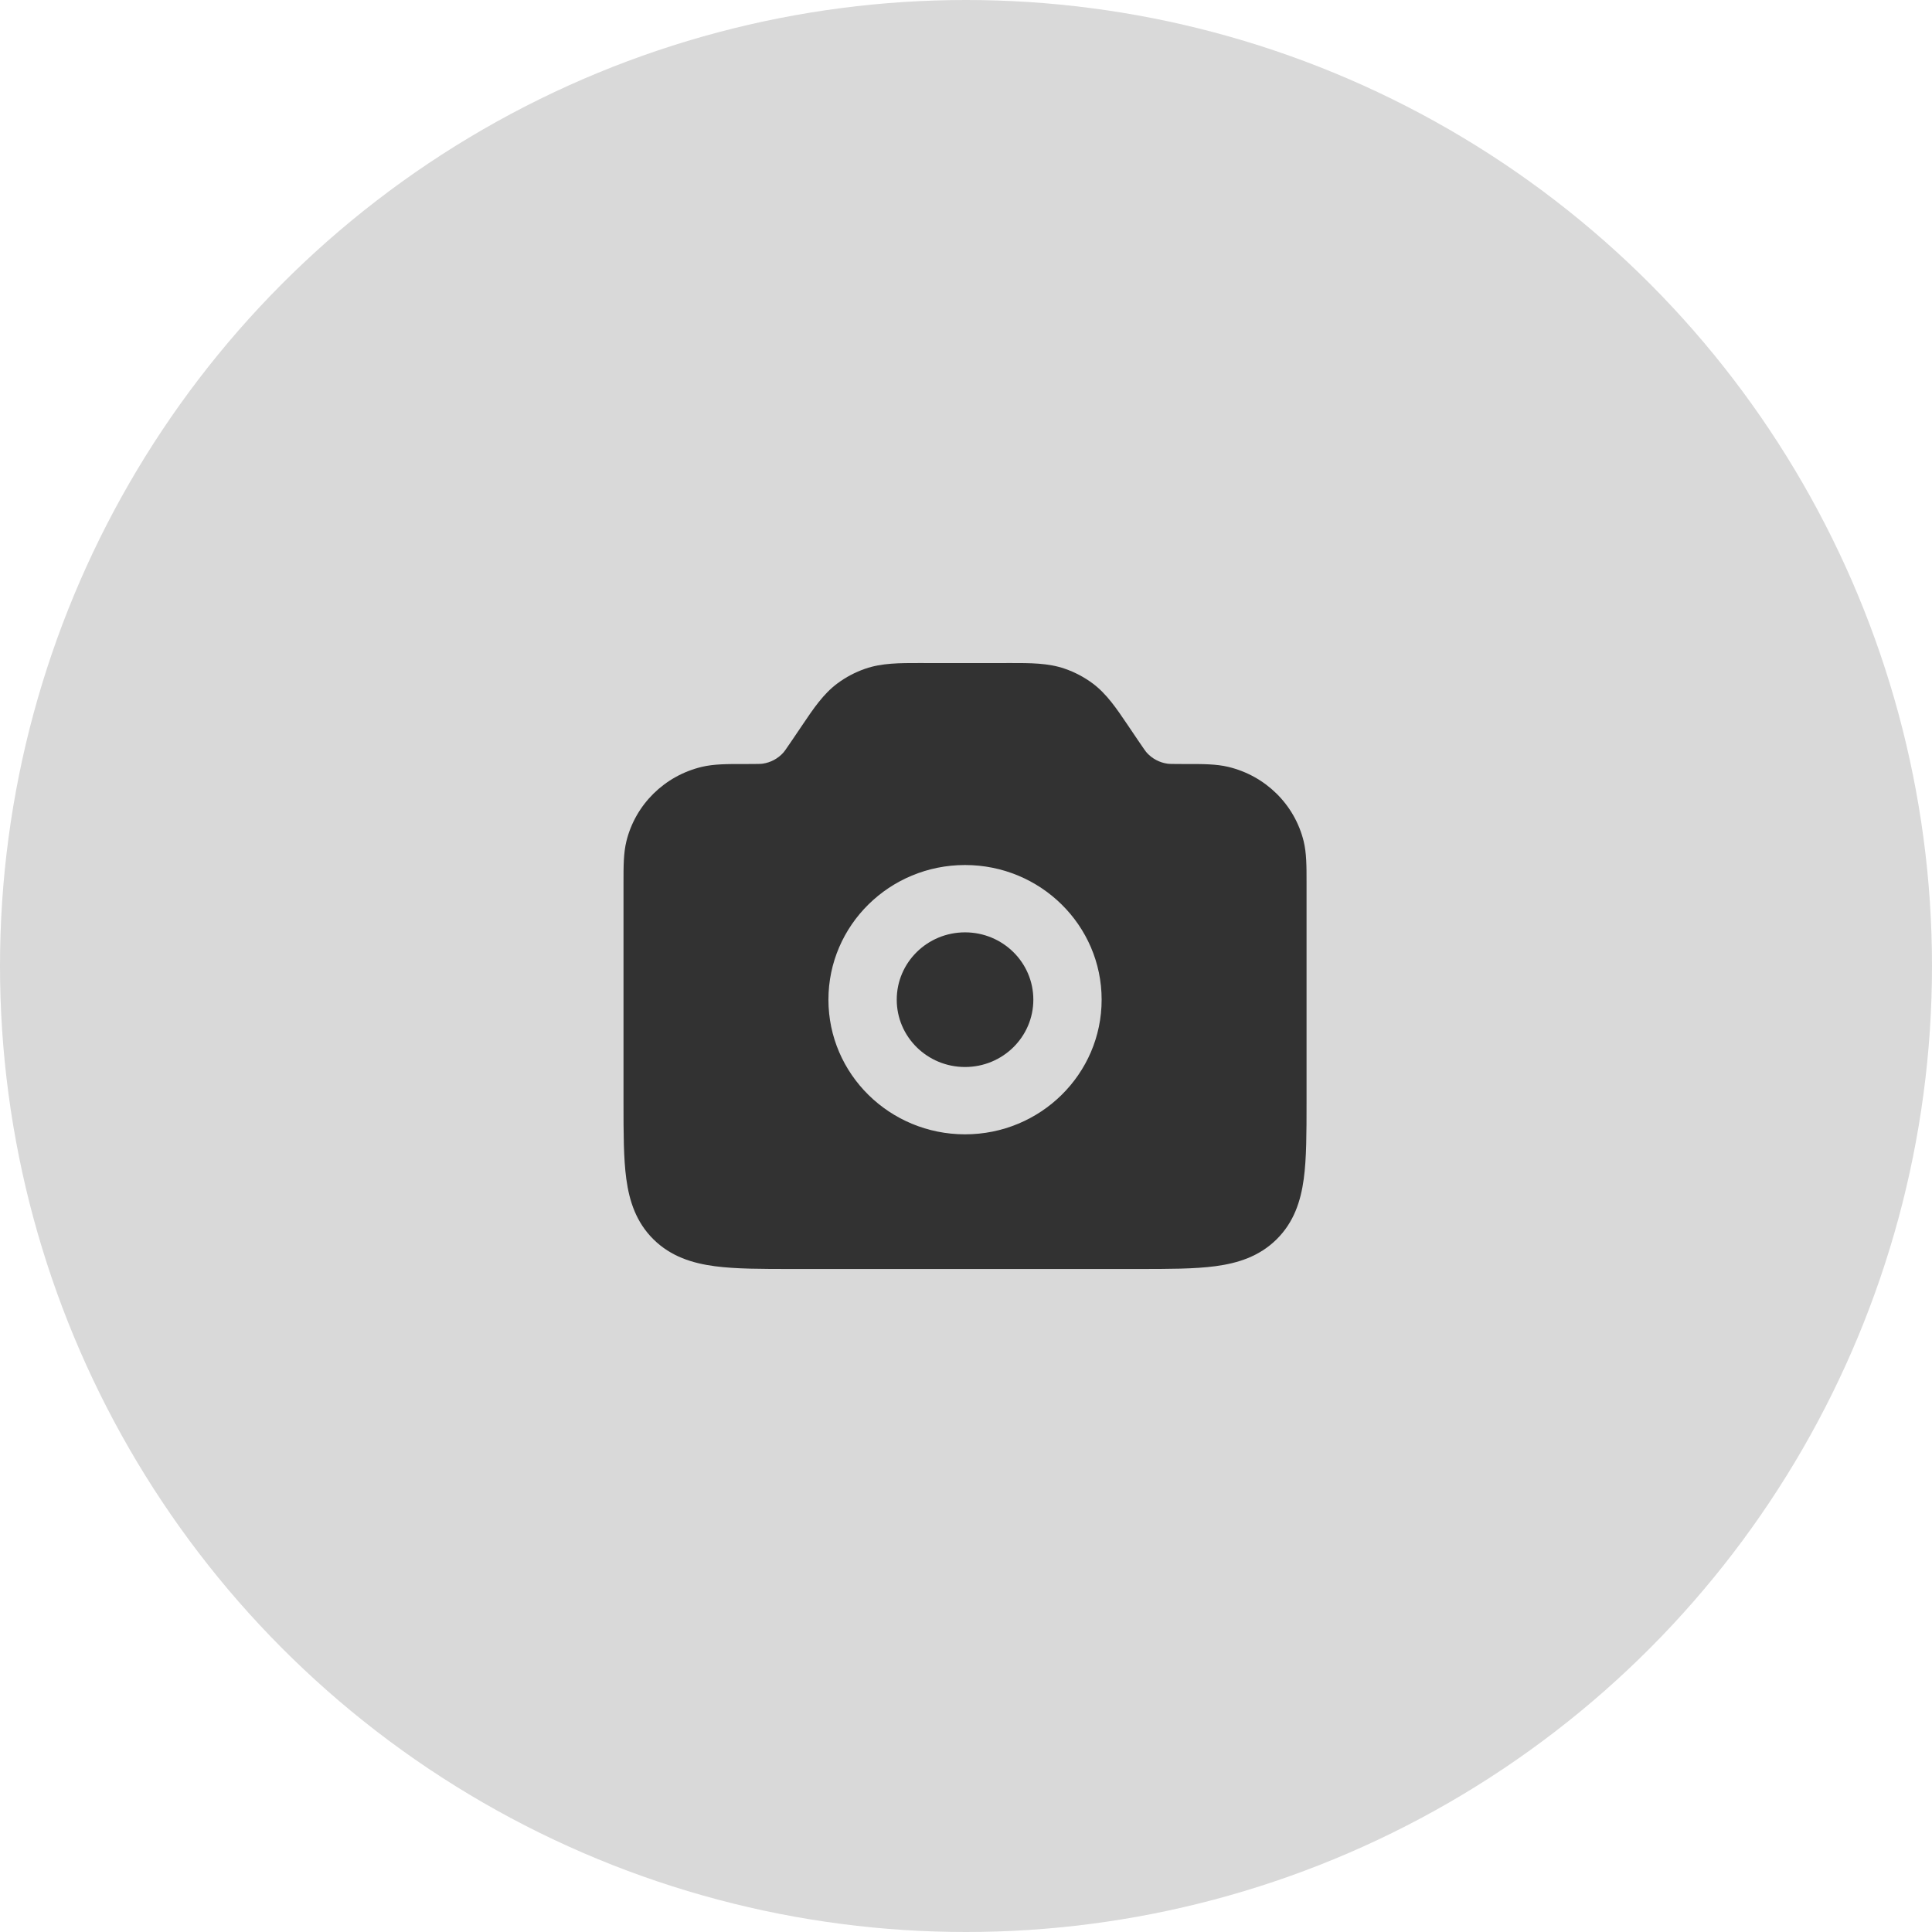 <svg width="165" height="165" viewBox="0 0 165 165" fill="none" xmlns="http://www.w3.org/2000/svg">
<circle cx="82.5" cy="82.5" r="82.5" fill="#D9D9D9"/>
<path fill-rule="evenodd" clip-rule="evenodd" d="M82.418 79.626C79.196 79.626 76.585 82.2 76.585 85.376C76.585 88.552 79.196 91.126 82.418 91.126C85.64 91.126 88.251 88.552 88.251 85.376C88.251 82.2 85.64 79.626 82.418 79.626Z" fill="#323232"/>
<path fill-rule="evenodd" clip-rule="evenodd" d="M111.584 75.325C111.584 75.421 111.584 75.518 111.584 75.617V94.19C111.584 96.739 111.584 98.934 111.344 100.693C111.087 102.578 110.507 104.384 109.021 105.849C107.534 107.315 105.702 107.886 103.79 108.139C102.006 108.376 99.778 108.376 97.192 108.376H67.642C65.056 108.376 62.828 108.376 61.044 108.139C59.132 107.886 57.3 107.315 55.813 105.849C54.327 104.384 53.747 102.578 53.49 100.693C53.25 98.934 53.25 96.739 53.25 94.19V75.617C53.25 75.518 53.25 75.421 53.25 75.325C53.249 73.999 53.248 72.856 53.497 71.844C54.269 68.705 56.755 66.254 59.939 65.493C60.966 65.248 62.125 65.249 63.47 65.25C63.568 65.251 63.667 65.251 63.767 65.251C64.777 65.251 64.98 65.243 65.144 65.219C65.809 65.121 66.42 64.799 66.872 64.307C66.984 64.186 67.103 64.023 67.663 63.195L68.324 62.218C68.39 62.12 68.456 62.022 68.522 61.924C69.478 60.507 70.321 59.257 71.518 58.366C72.242 57.828 73.046 57.404 73.902 57.109C75.317 56.621 76.84 56.623 78.567 56.625C78.685 56.626 78.805 56.626 78.925 56.626H85.909C86.029 56.626 86.149 56.626 86.267 56.625C87.994 56.623 89.517 56.621 90.932 57.109C91.788 57.404 92.593 57.828 93.317 58.366C94.513 59.257 95.356 60.507 96.312 61.924C96.378 62.022 96.444 62.12 96.511 62.218L97.171 63.195C97.731 64.023 97.85 64.186 97.962 64.307C98.414 64.799 99.025 65.121 99.69 65.219C99.854 65.243 100.058 65.251 101.068 65.251C101.167 65.251 101.266 65.251 101.364 65.25C102.709 65.249 103.868 65.248 104.895 65.493C108.079 66.254 110.566 68.705 111.337 71.844C111.586 72.856 111.585 73.999 111.584 75.325ZM70.751 85.376C70.751 79.025 75.974 73.876 82.418 73.876C88.861 73.876 94.084 79.025 94.084 85.376C94.084 91.727 88.861 96.876 82.418 96.876C75.974 96.876 70.751 91.727 70.751 85.376Z" fill="#323232"/>
</svg>
